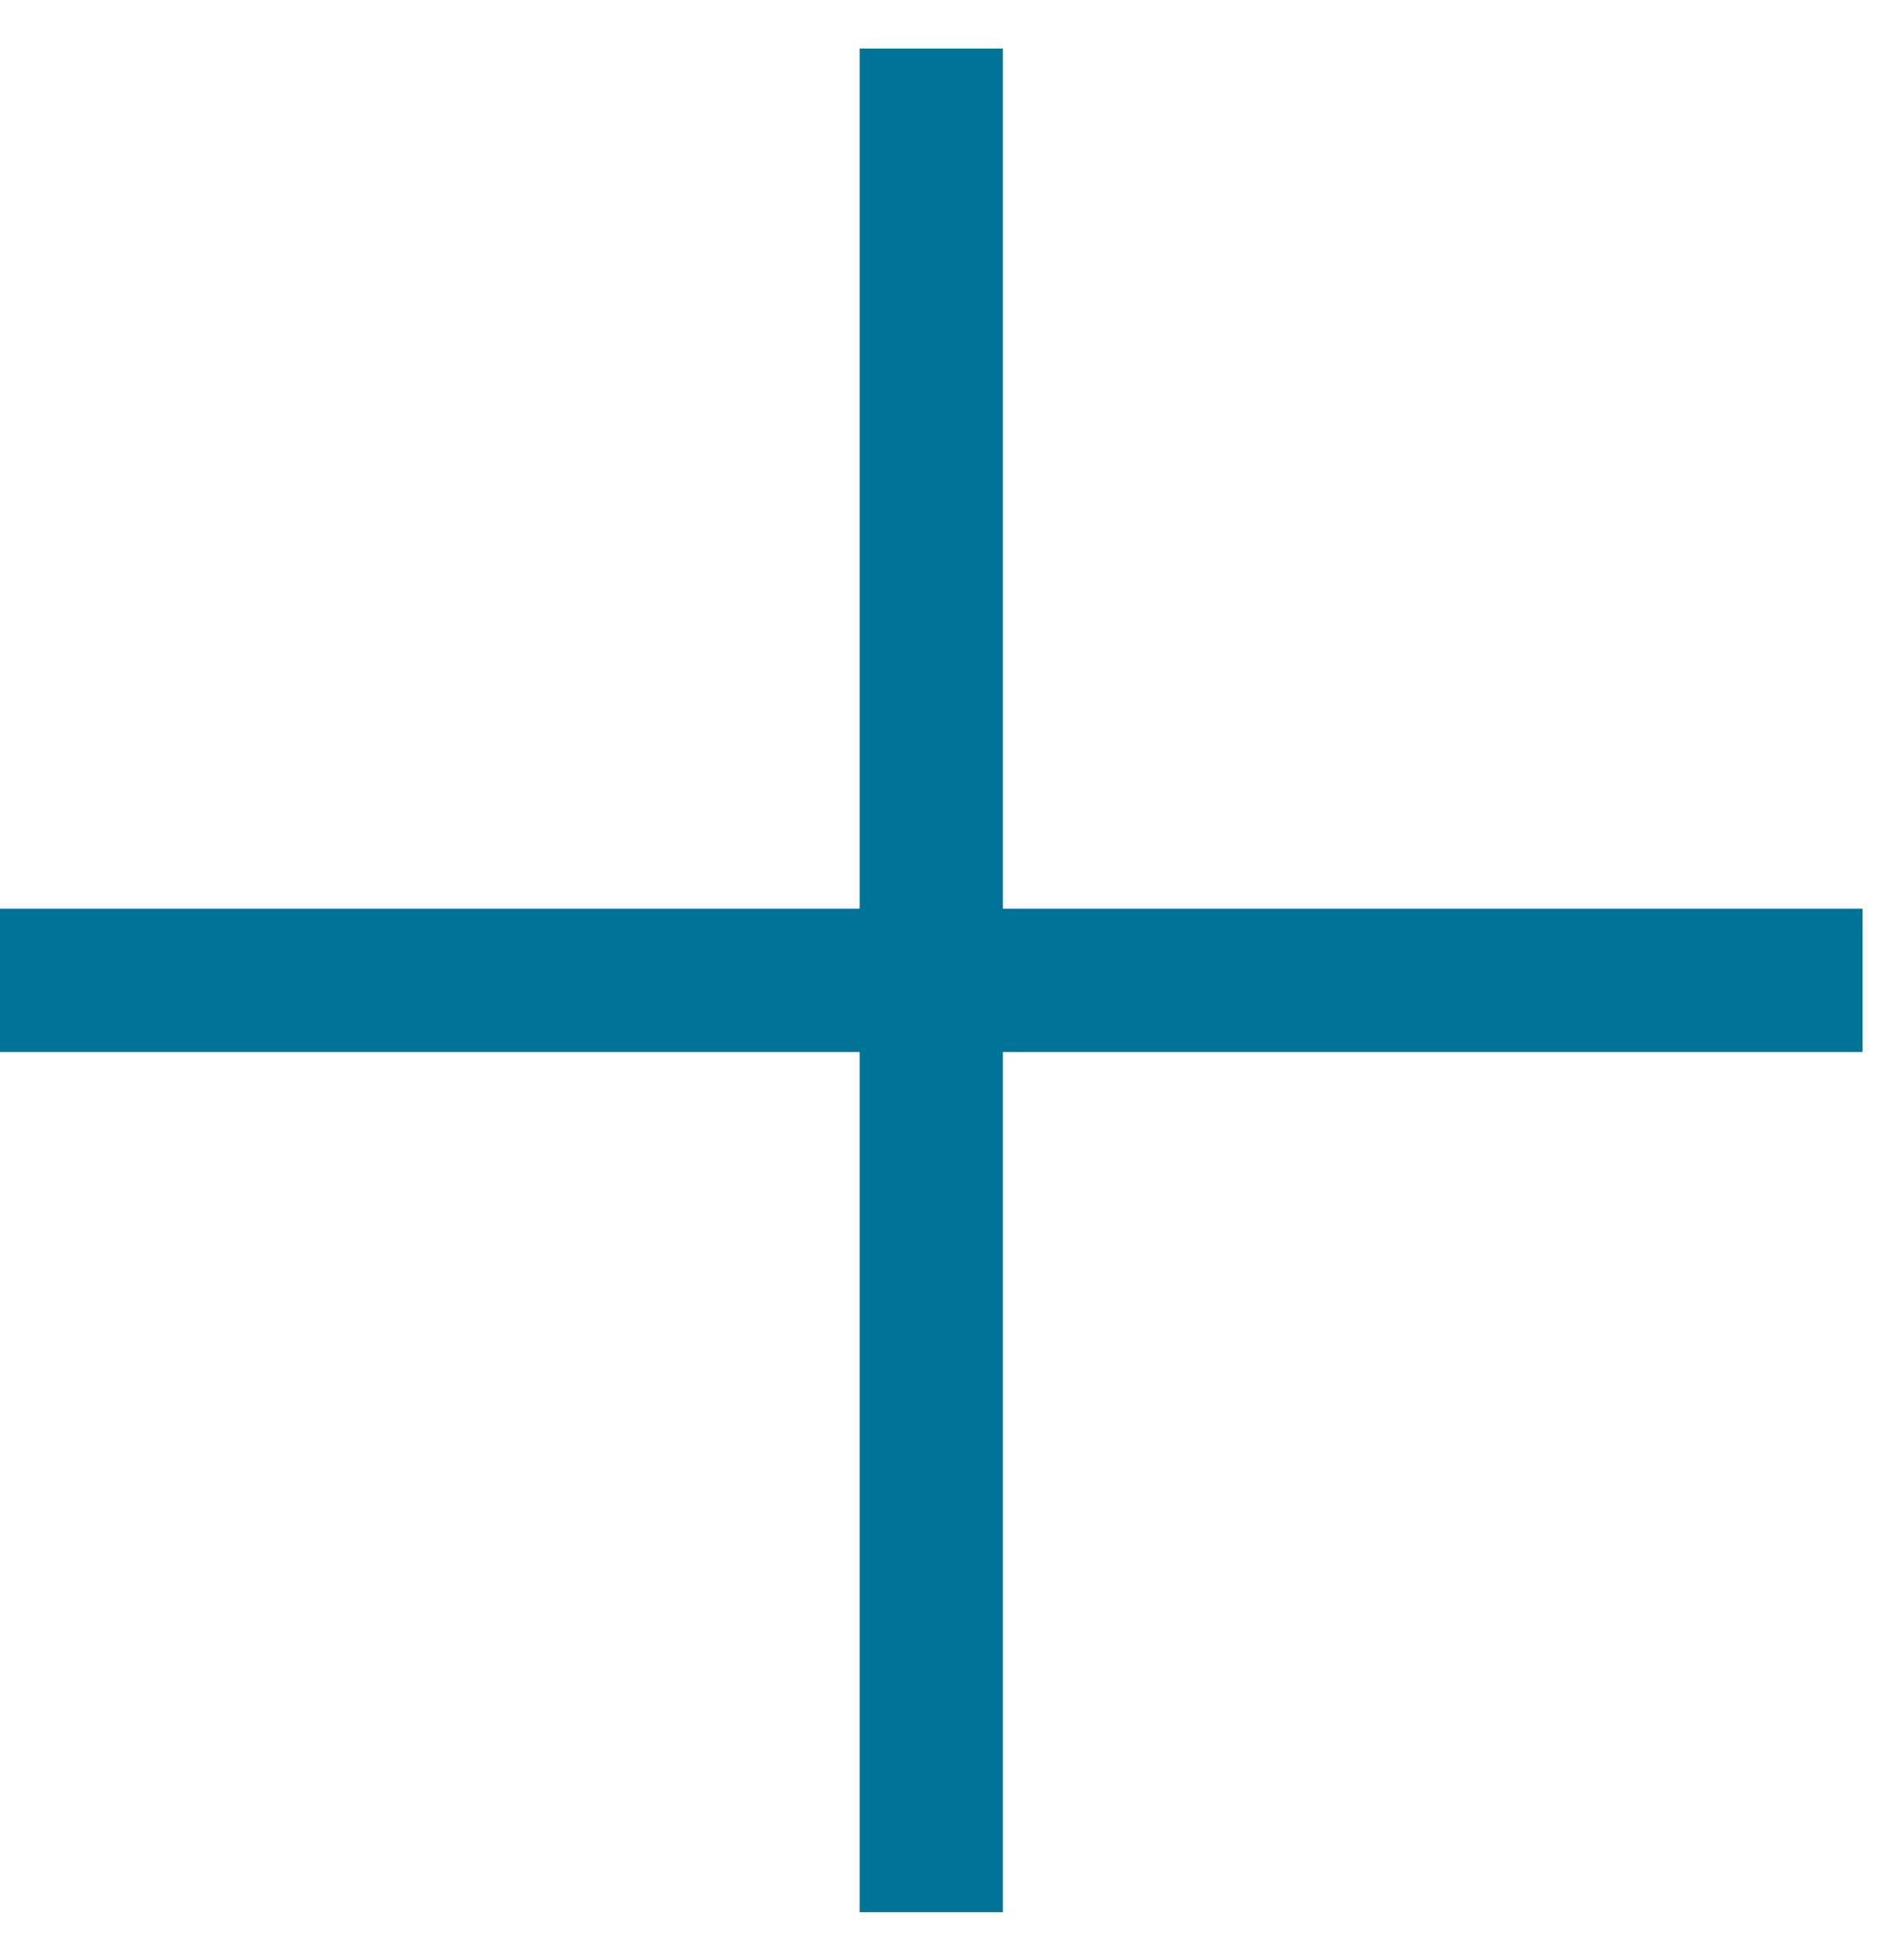 <svg width="30" height="31" viewBox="0 0 30 31" fill="none" xmlns="http://www.w3.org/2000/svg">
<path d="M15.869 1.901V0.768H13.602V1.901V14.37H1.134H0V16.637H1.134H13.602V29.105V30.239H15.869V29.105V16.637H28.338H29.471V14.37H28.338H15.869V1.901Z" fill="#007396"/>
</svg>
